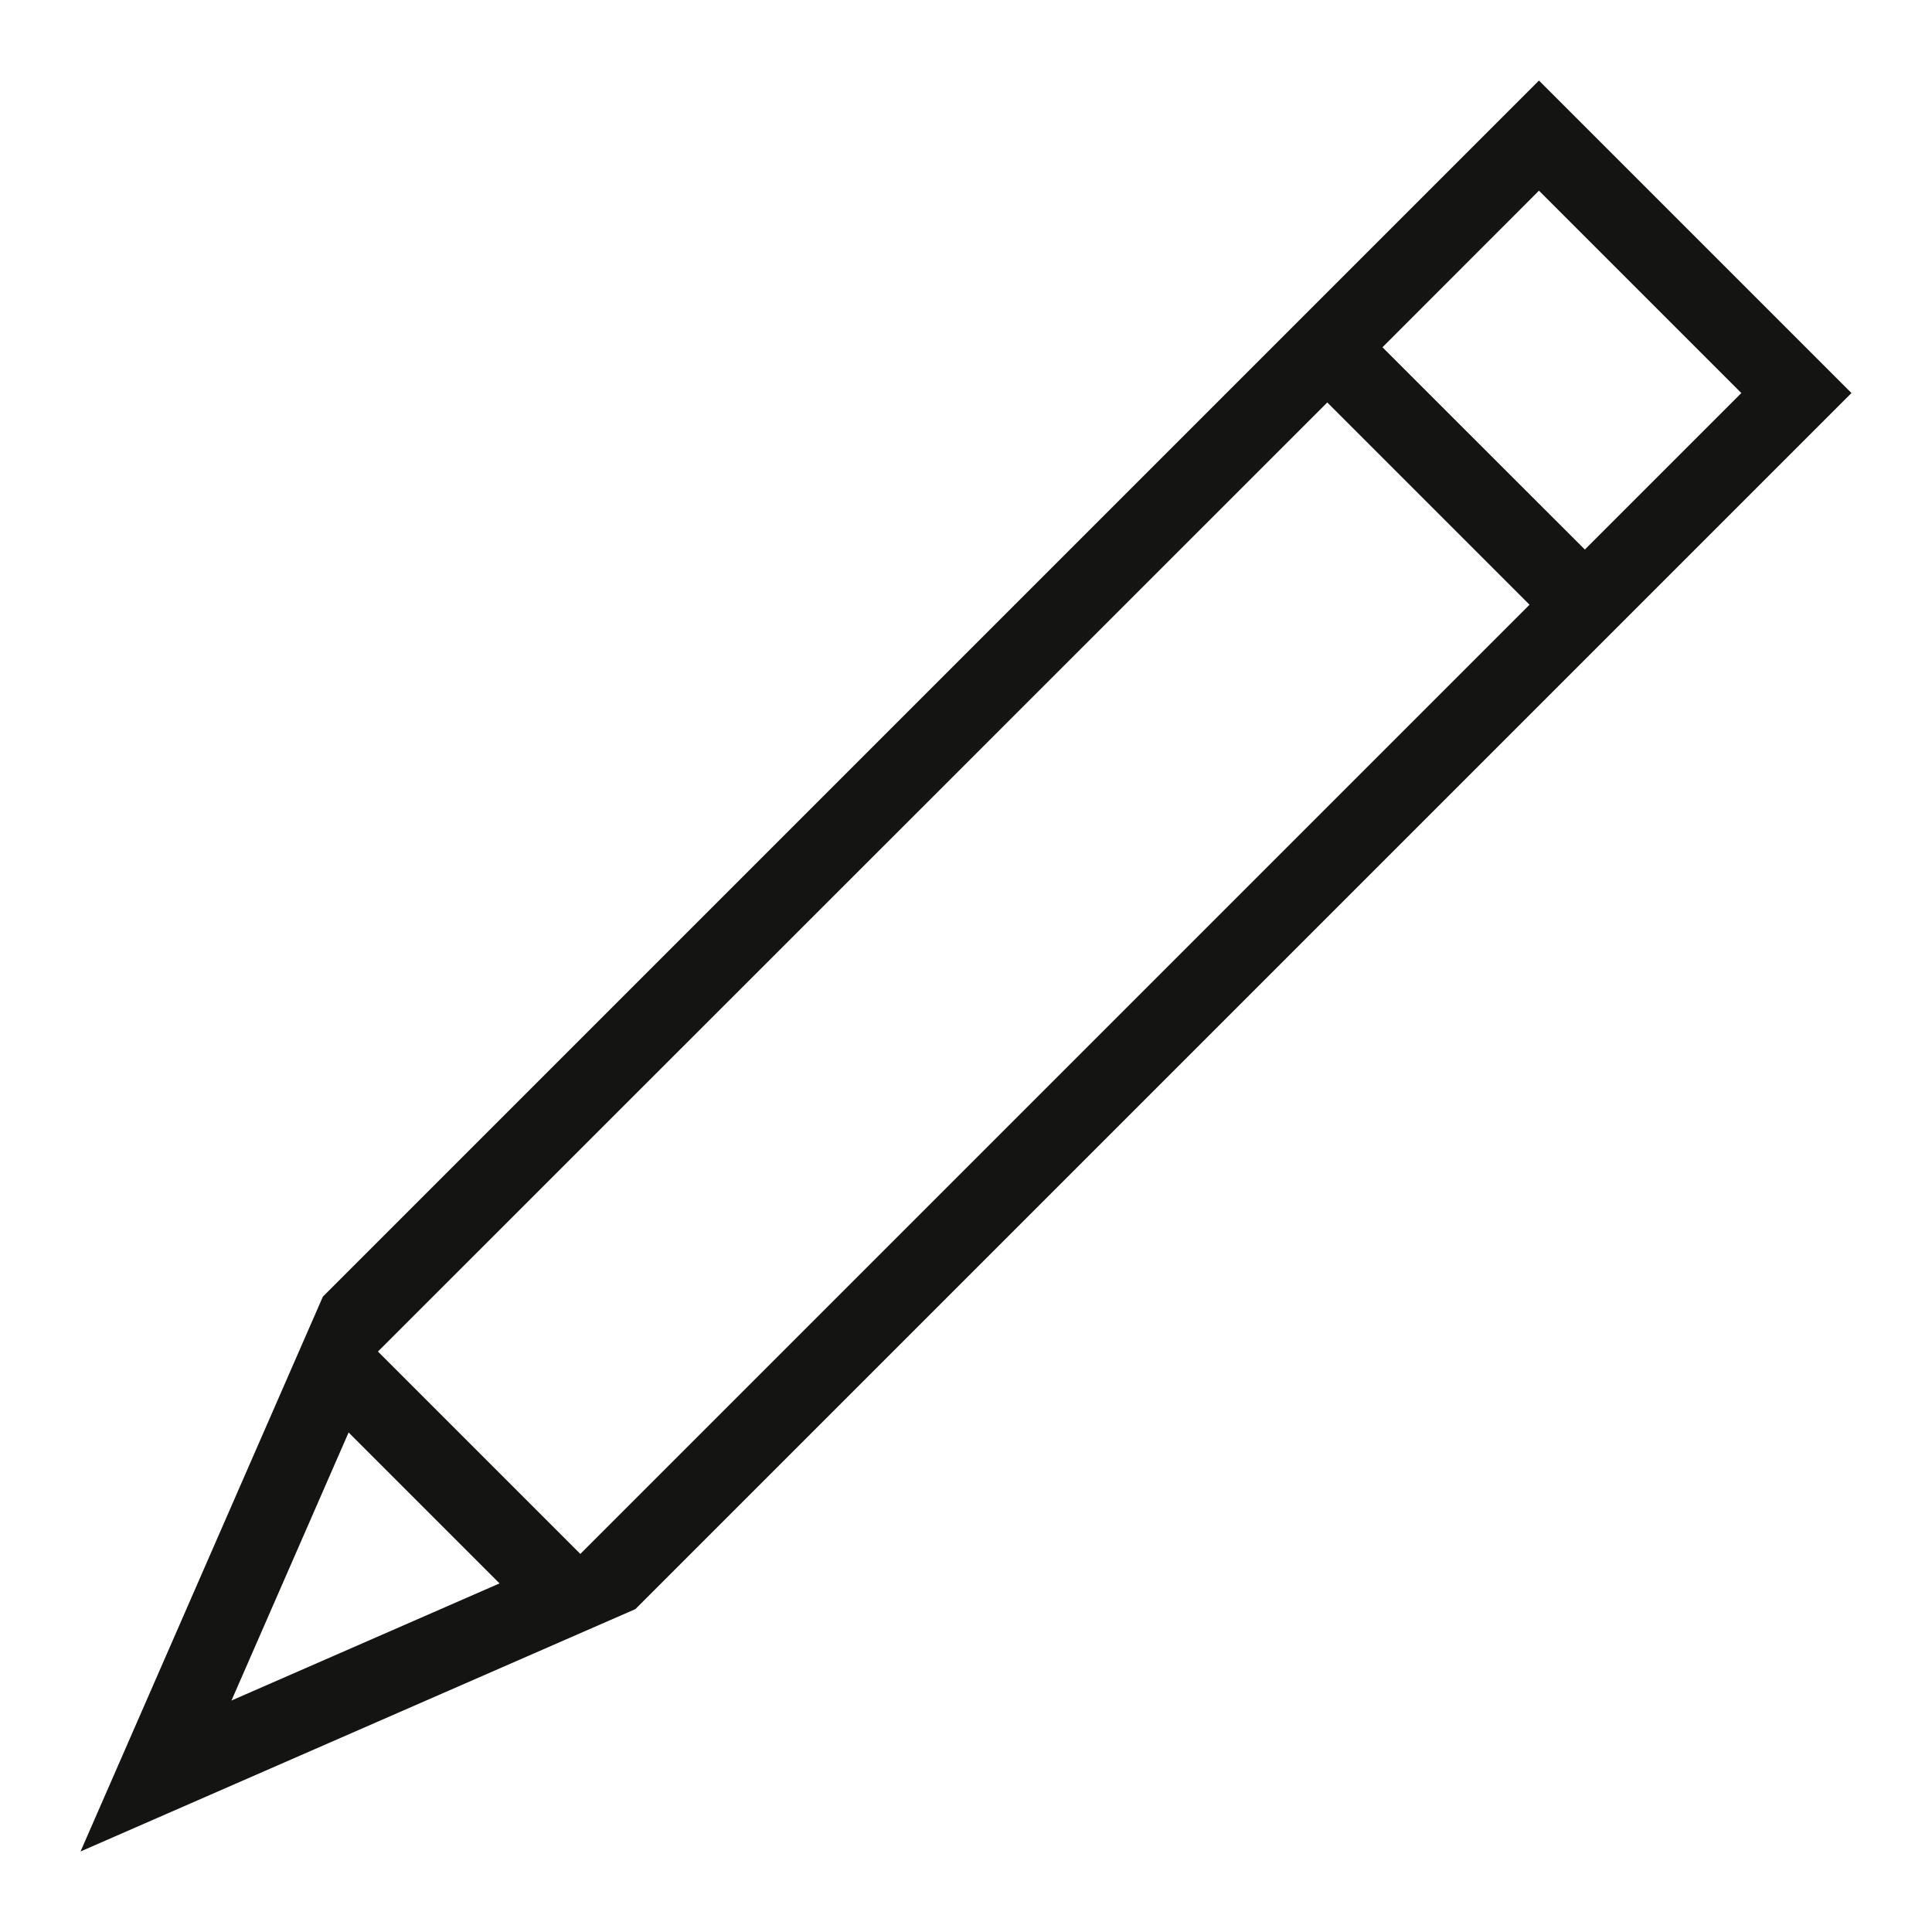 <?xml version="1.0" encoding="UTF-8"?>
<svg width="16px" height="16px" viewBox="0 0 16 16" version="1.1" xmlns="http://www.w3.org/2000/svg" xmlns:xlink="http://www.w3.org/1999/xlink">
    <!-- Generator: Sketch 55.2 (78181) - https://sketchapp.com -->
    <title>edit copy 3</title>
    <desc>Created with Sketch.</desc>
    <g id="Page-1" stroke="none" stroke-width="1" fill="none" fill-rule="evenodd">
        <g id="comment-component@1440px---Normal-12-Columns-24px-Gutters" transform="translate(-1152, -1634)" fill="#141413">
            <g id="Group-4" transform="translate(1133, 1610)">
                <g id="Group-3">
                    <g id="edit-copy-3" transform="translate(19, 24)">
                        <path d="M12.745,0.667 L2.674,10.738 L0.667,15.333 L5.262,13.326 L15.333,3.255 L12.745,0.667 Z M11.449,2.876 L12.745,1.579 L14.421,3.255 L13.125,4.551 L11.449,2.876 Z M3.13,11.193 L10.992,3.333 L12.667,5.008 L4.806,12.869 L3.13,11.193 Z M2.887,11.863 L4.137,13.113 L1.917,14.083 L2.887,11.863 Z" id="icon"></path>
                    </g>
                </g>
            </g>
        </g>
    </g>
</svg>